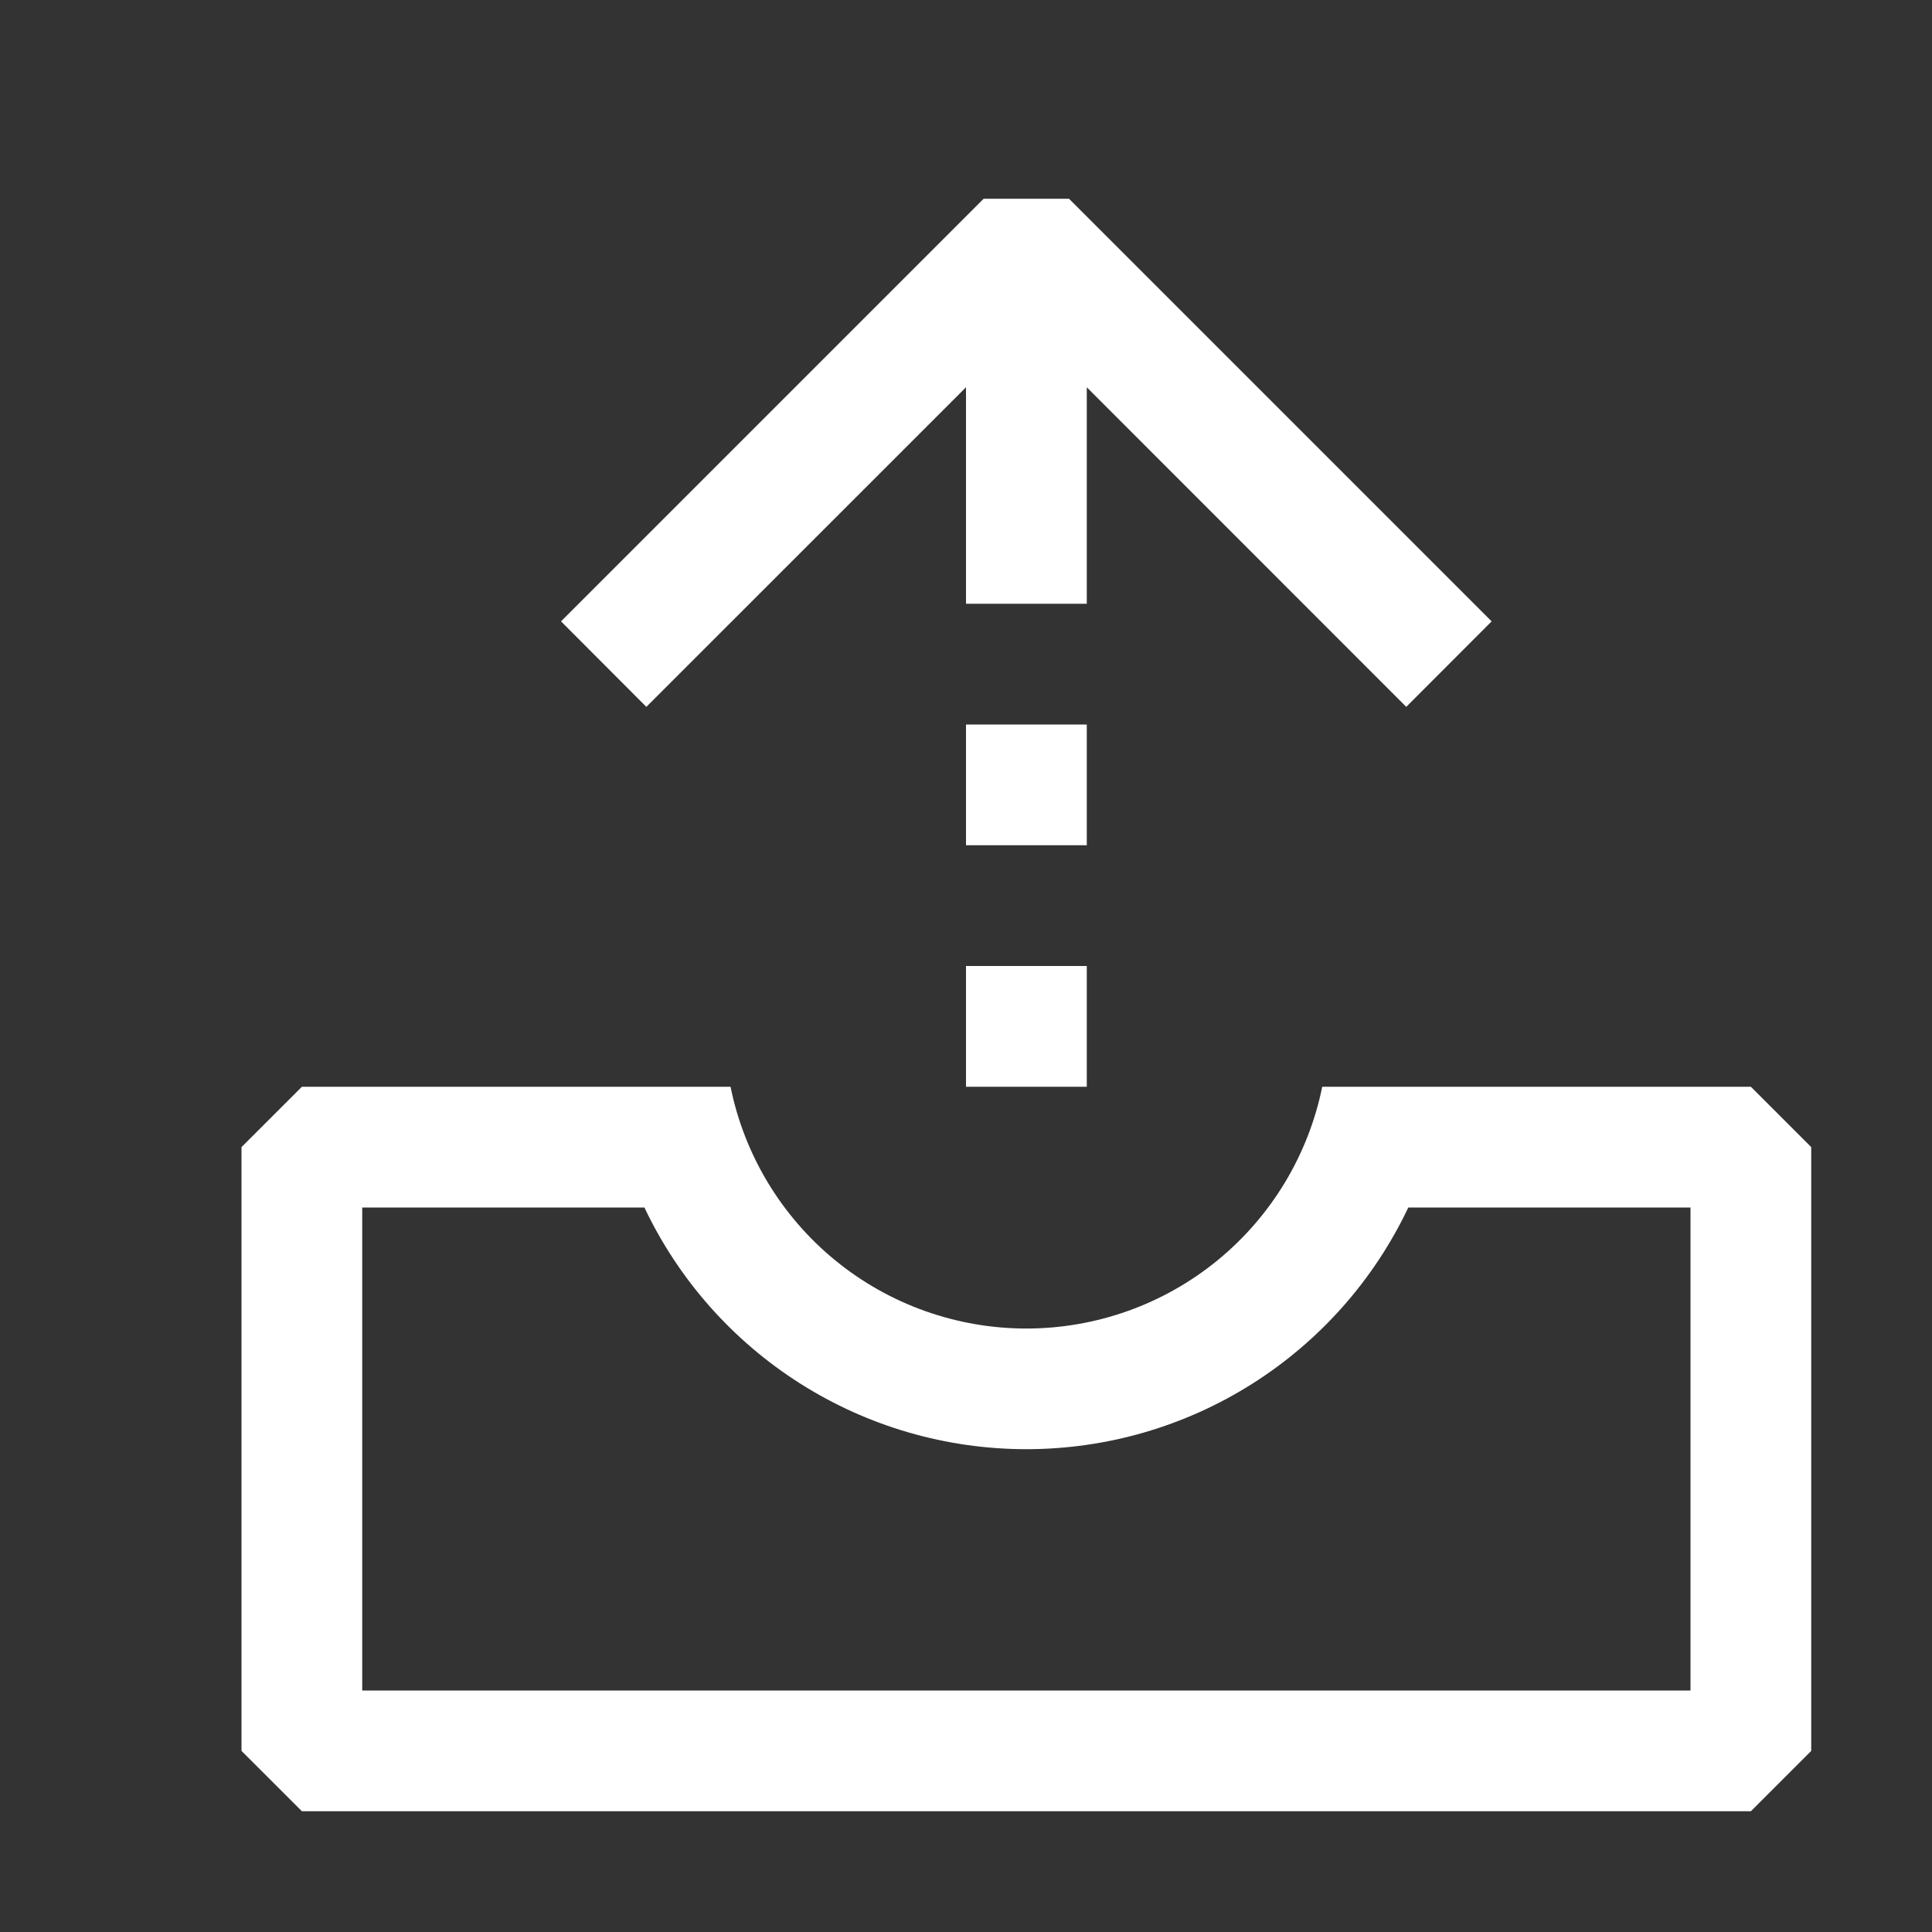 <svg width="31" height="31" viewBox="0 0 31 31" fill="none" xmlns="http://www.w3.org/2000/svg">
<rect x="0" y="0" width="31" height="31" fill="#333333" stroke="none"/>
<path fill-rule="evenodd" clip-rule="evenodd" d="M17.438 6.214V9.688H15.5V6.214L10.371 11.342L9.002 9.97L15.783 3.189H17.153L23.934 9.97L22.564 11.342L17.438 6.214Z" fill="white"/>
<path d="M28.094 17.438L29.062 18.406V28.094L28.094 29.062H4.844L3.875 28.094V18.406L4.844 17.438H11.722C11.944 18.532 12.538 19.517 13.403 20.224C14.268 20.931 15.351 21.317 16.469 21.317C17.586 21.317 18.669 20.931 19.534 20.224C20.399 19.517 20.993 18.532 21.216 17.438H28.094ZM10.34 19.375H5.812V27.125H27.125V19.375H22.597C22.047 20.535 21.18 21.515 20.095 22.202C19.01 22.889 17.753 23.253 16.469 23.253C15.185 23.253 13.928 22.889 12.843 22.202C11.758 21.515 10.89 20.535 10.34 19.375ZM17.438 11.625H15.5V13.562H17.438V11.625ZM17.438 15.5H15.5V17.438H17.438V15.5Z" fill="white"/>
</svg>
